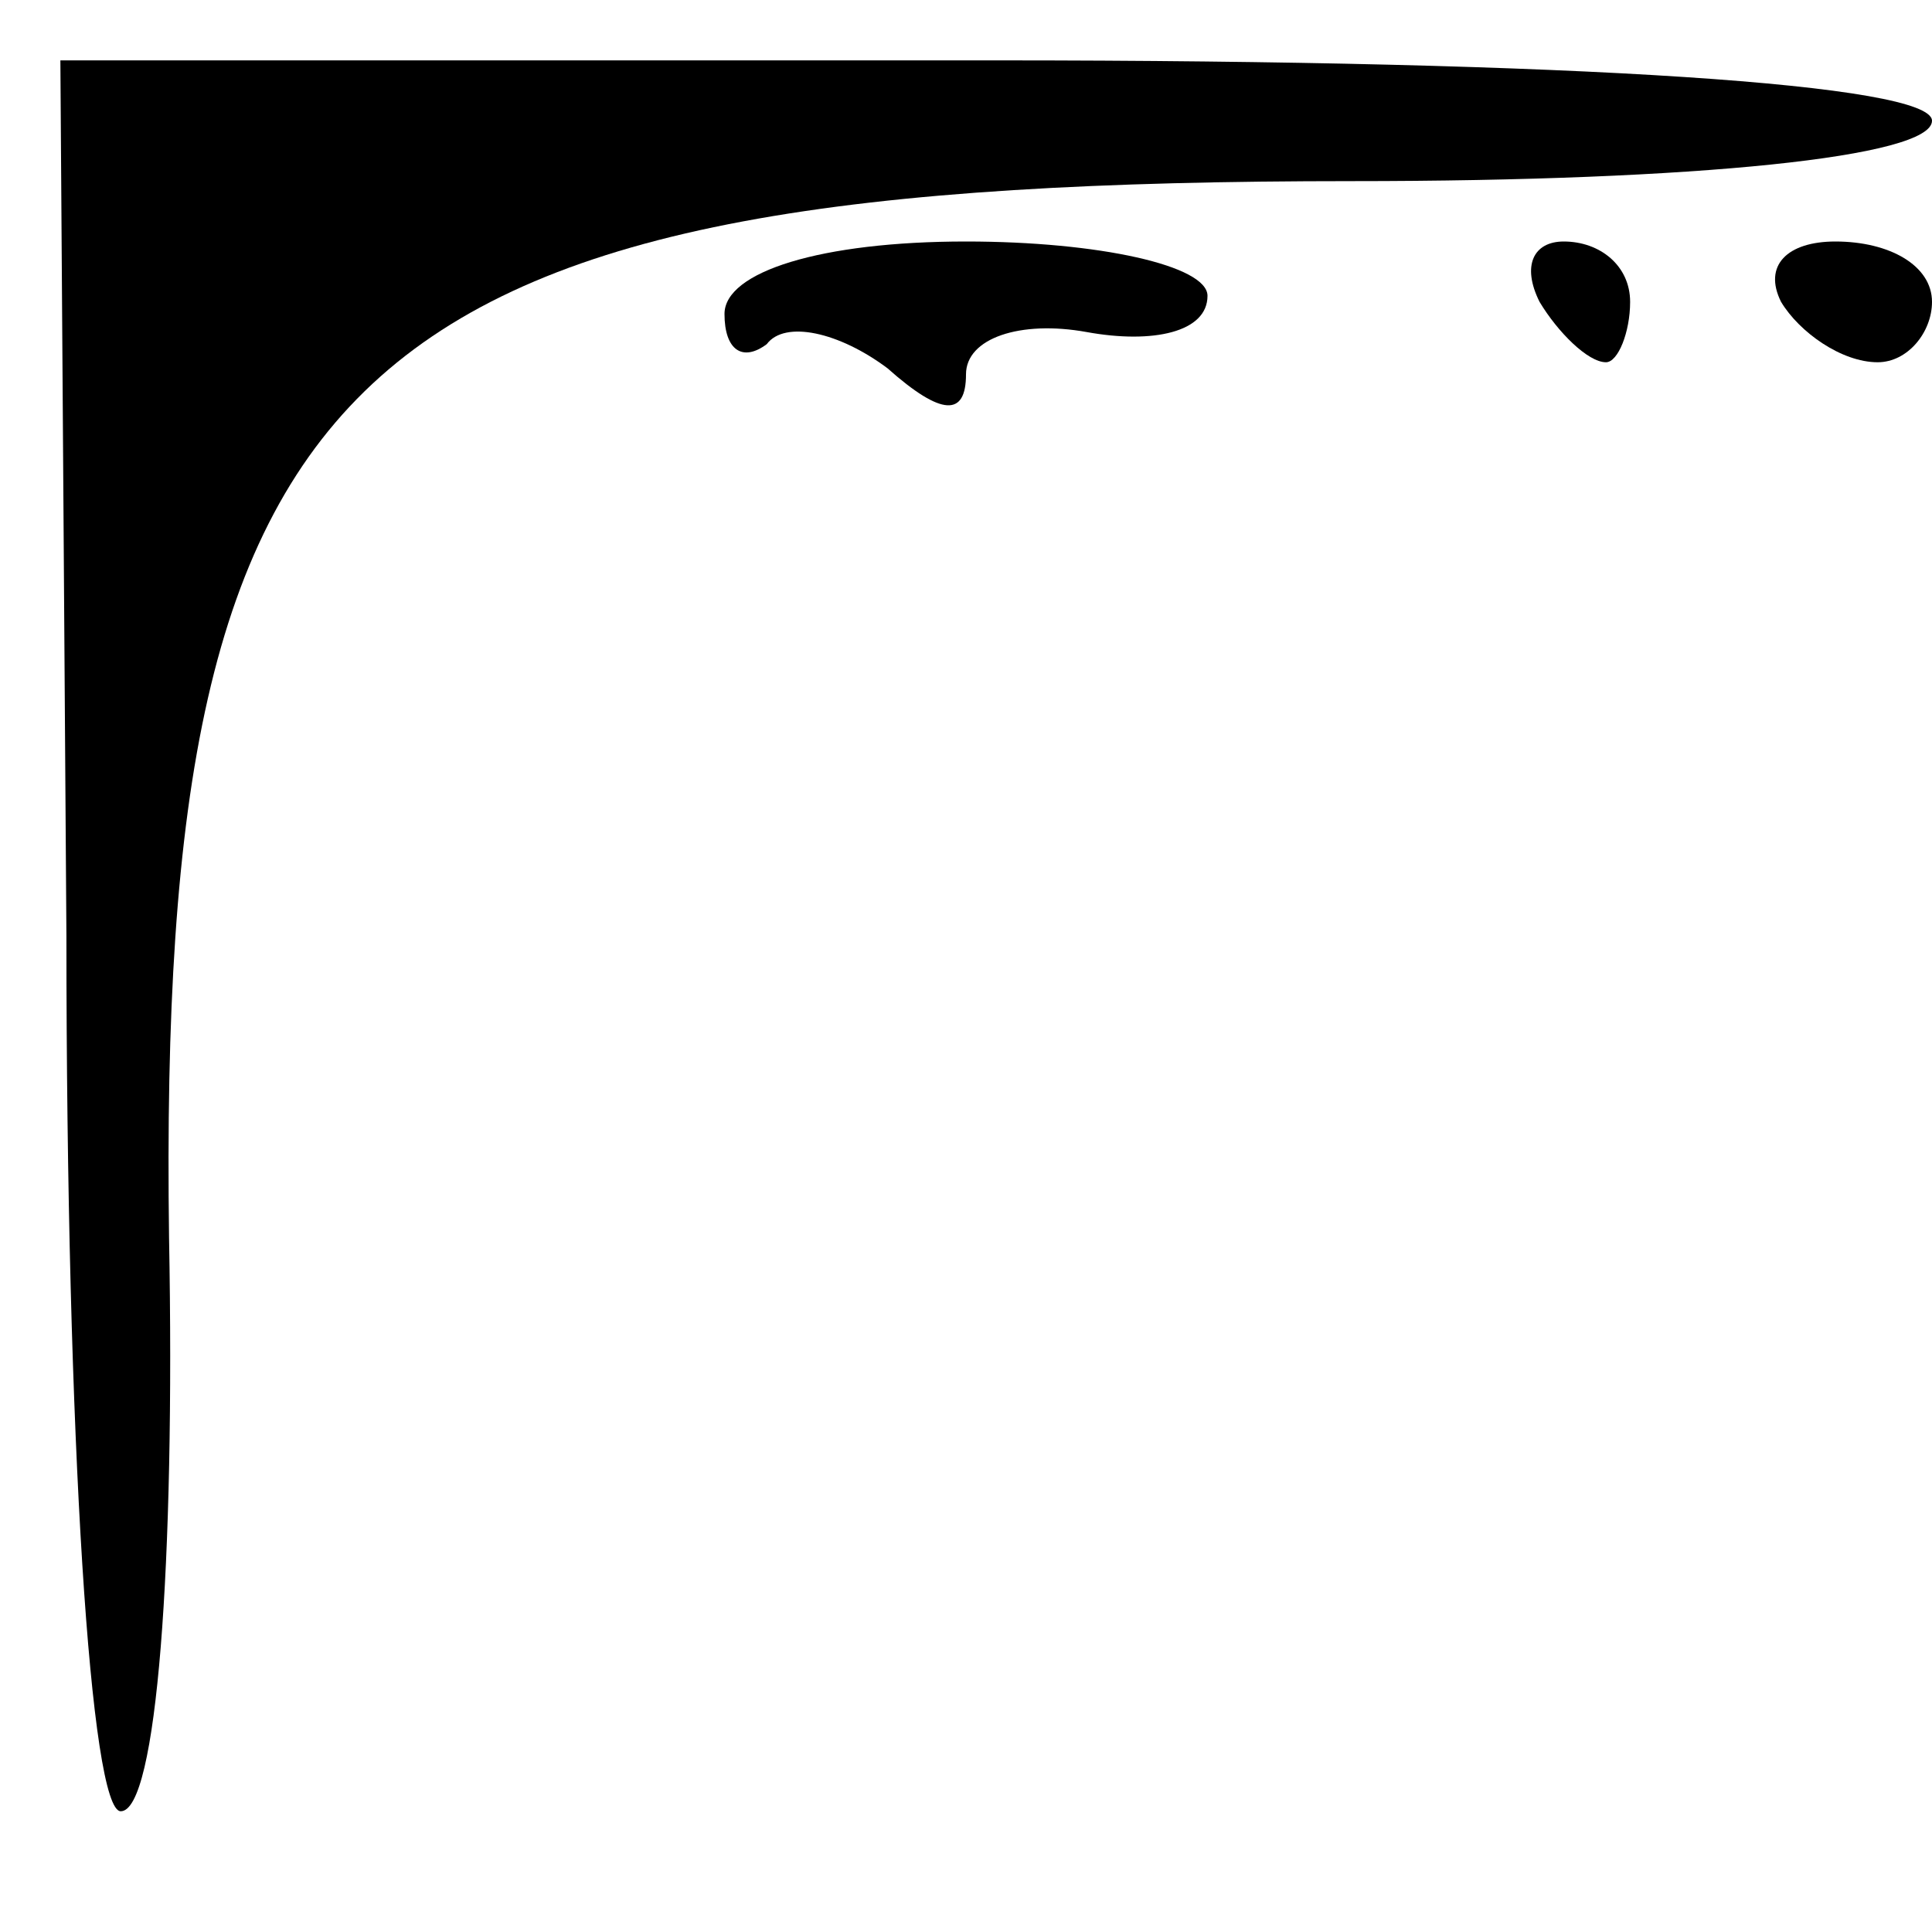 <?xml version="1.0" standalone="no"?>
<!DOCTYPE svg PUBLIC "-//W3C//DTD SVG 20010904//EN"
 "http://www.w3.org/TR/2001/REC-SVG-20010904/DTD/svg10.dtd">
<svg version="1.0" xmlns="http://www.w3.org/2000/svg"
 width="32pt" height="32pt" viewBox="0 0 32 32"
 preserveAspectRatio="xMidYMid meet">
<g transform="translate(0,32) scale(0.1,-0.1)"
fill="#000000" stroke="none">
<path fill="#000000" stroke="none" d="M11 165 c0 -84 4 -145 9 -145 6 0 9 41
8 95 -2 147 30 175 196 175 57 0 96 4 96 10 0 6 -58 10 -155 10 l-155 0 1
-145z"/>
<path fill="#000000" stroke="none" d="M120 268 c0 -6 3 -8 7 -5 3 4 12 2 20
-4 9 -8 13 -8 13 -1 0 6 9 9 20 7 11 -2 20 0 20 6 0 5 -18 9 -40 9 -24 0 -40
-5 -40 -12z"/>
<path fill="#000000" stroke="none" d="M255 270 c3 -5 8 -10 11 -10 2 0 4 5 4
10 0 6 -5 10 -11 10 -5 0 -7 -4 -4 -10z"/>
<path fill="#000000" stroke="none" d="M295 270 c3 -5 10 -10 16 -10 5 0 9 5
9 10 0 6 -7 10 -16 10 -8 0 -12 -4 -9 -10z"/>
</g>
</svg>
